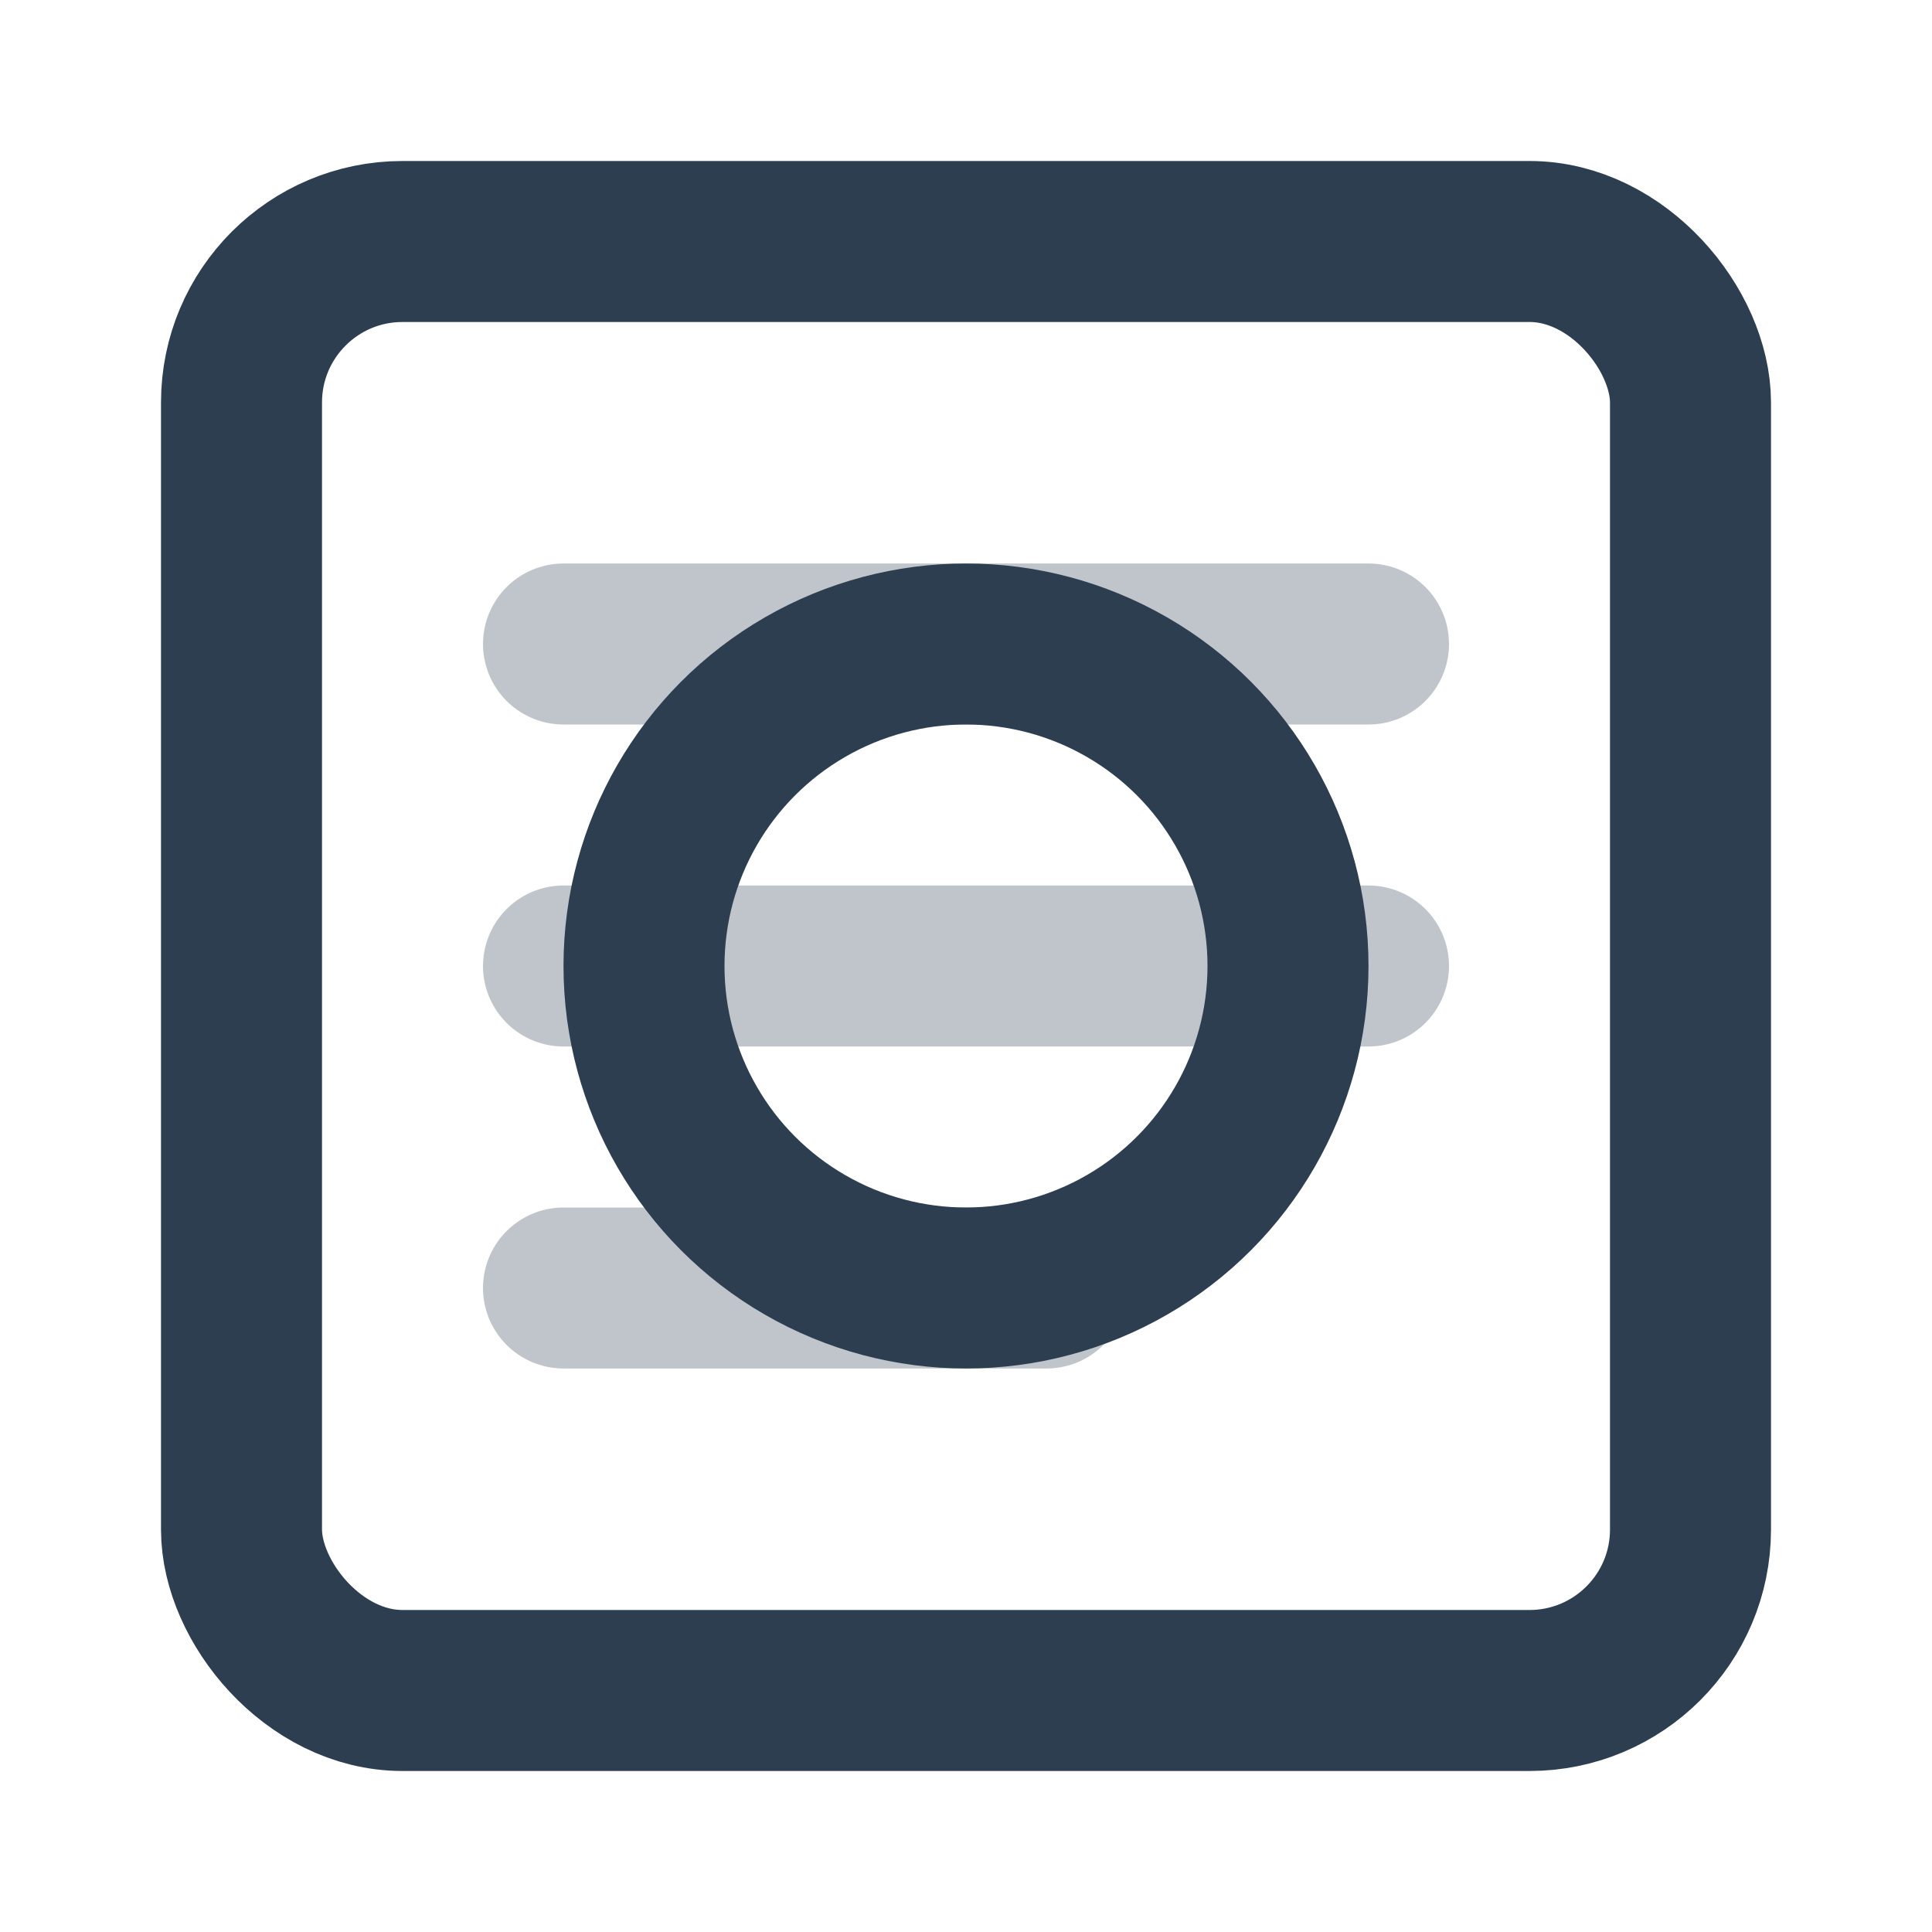 <?xml version="1.0" encoding="UTF-8"?>
<svg width="24" height="24" viewBox="0 0 24 24" fill="none" xmlns="http://www.w3.org/2000/svg">
  <rect x="3" y="3" width="18" height="18" rx="2" 
    stroke="#2c3e50" 
    stroke-width="2" 
    stroke-linecap="round" 
    stroke-linejoin="round"
    fill="none"
  />
  <path d="M7 8h10M7 12h10M7 16h6" 
    stroke="#2c3e50" 
    stroke-opacity="0.3"
    stroke-width="2" 
    stroke-linecap="round" 
    stroke-linejoin="round"
  />
  <circle cx="12" cy="12" r="4" 
    stroke="#2c3e50" 
    stroke-width="2"
    fill="none"
  />
</svg>